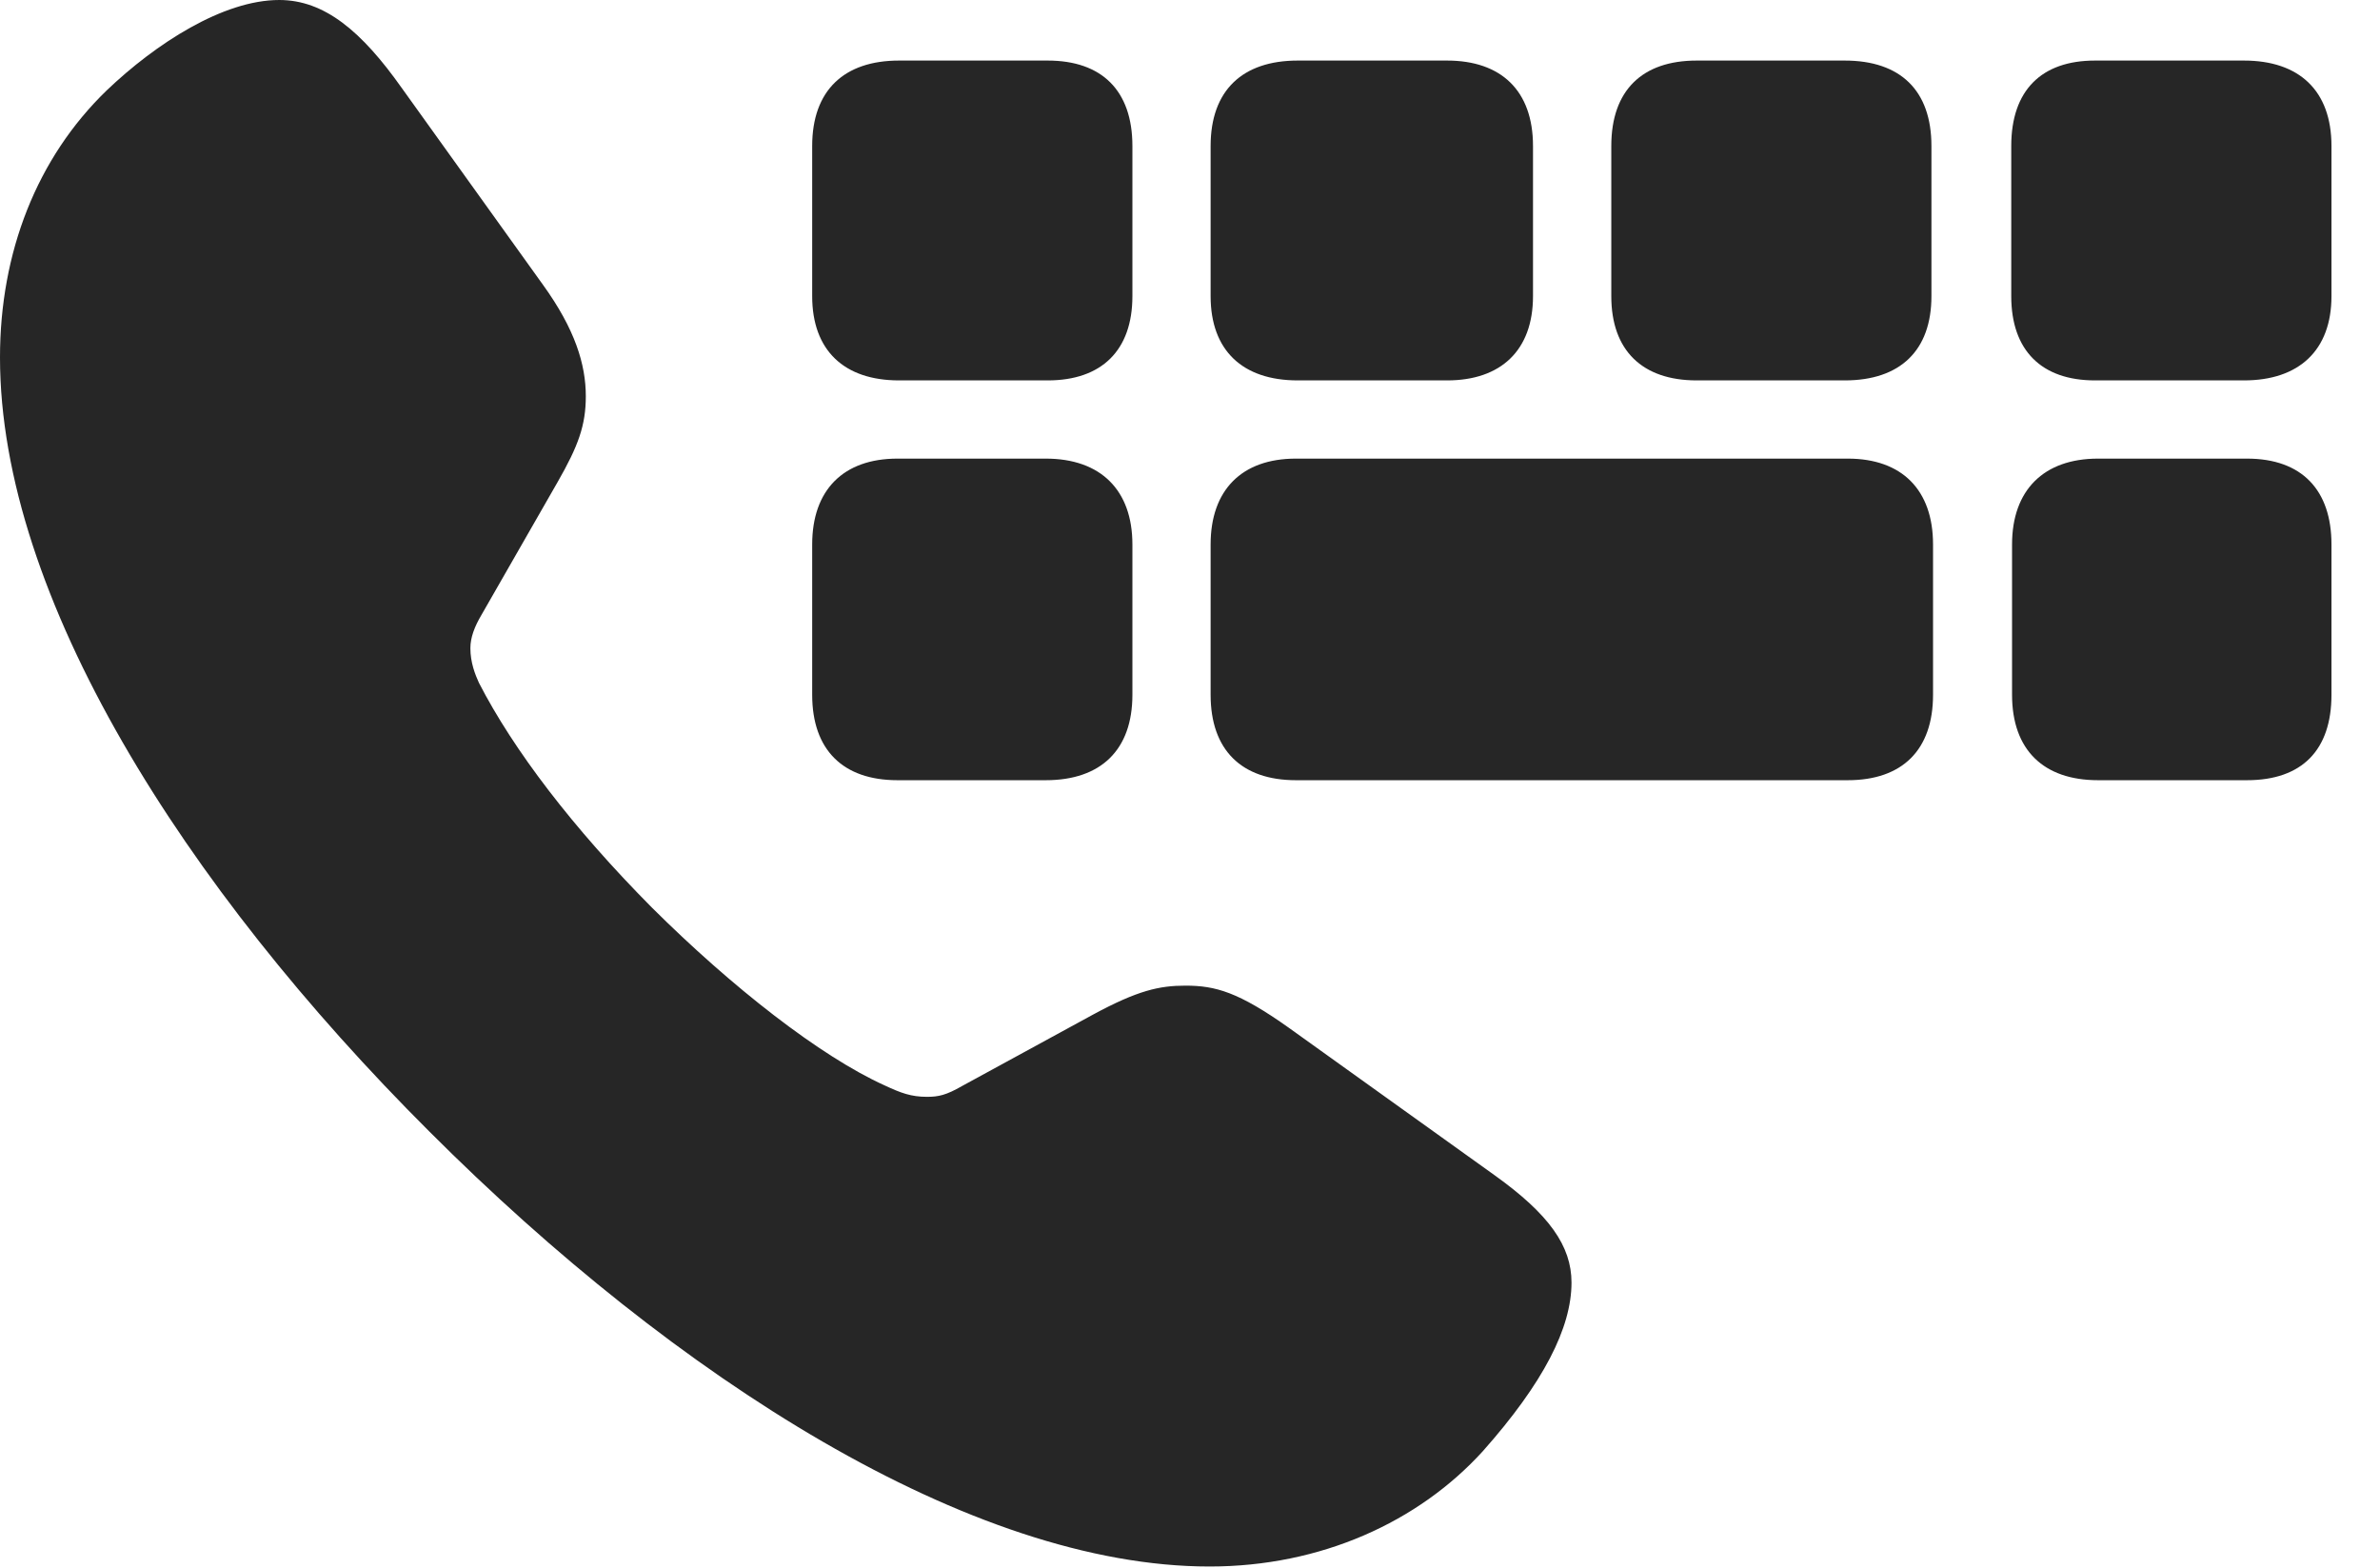 <?xml version="1.0" encoding="UTF-8"?>
<!--Generator: Apple Native CoreSVG 326-->
<!DOCTYPE svg PUBLIC "-//W3C//DTD SVG 1.1//EN" "http://www.w3.org/Graphics/SVG/1.1/DTD/svg11.dtd">
<svg version="1.1" xmlns="http://www.w3.org/2000/svg" xmlns:xlink="http://www.w3.org/1999/xlink"
       viewBox="0 0 29.67 19.546">
       <g>
              <rect height="19.546" opacity="0" width="29.67" x="0" y="0" />
              <path d="M11.207 4.742L13.062 4.742C13.733 4.742 14.117 4.368 14.117 3.692L14.117 1.82C14.117 1.126 13.733 0.755 13.062 0.755L11.207 0.755C10.523 0.755 10.125 1.126 10.125 1.82L10.125 3.692C10.125 4.368 10.523 4.742 11.207 4.742ZM16.177 4.742L18.041 4.742C18.71 4.742 19.111 4.368 19.111 3.692L19.111 1.82C19.111 1.126 18.71 0.755 18.041 0.755L16.177 0.755C15.49 0.755 15.092 1.126 15.092 1.82L15.092 3.692C15.092 4.368 15.49 4.742 16.177 4.742ZM21.151 4.742L22.998 4.742C23.69 4.742 24.078 4.368 24.078 3.692L24.078 1.82C24.078 1.126 23.69 0.755 22.998 0.755L21.151 0.755C20.473 0.755 20.087 1.126 20.087 1.82L20.087 3.692C20.087 4.368 20.473 4.742 21.151 4.742ZM26.116 4.742L27.975 4.742C28.659 4.742 29.065 4.368 29.065 3.692L29.065 1.82C29.065 1.126 28.659 0.755 27.975 0.755L26.116 0.755C25.45 0.755 25.073 1.126 25.073 1.82L25.073 3.692C25.073 4.368 25.45 4.742 26.116 4.742ZM11.188 9.726L13.037 9.726C13.723 9.726 14.117 9.35 14.117 8.661L14.117 6.787C14.117 6.111 13.723 5.717 13.037 5.717L11.188 5.717C10.511 5.717 10.125 6.111 10.125 6.787L10.125 8.661C10.125 9.35 10.511 9.726 11.188 9.726ZM16.155 9.726L23.035 9.726C23.714 9.726 24.098 9.35 24.098 8.661L24.098 6.787C24.098 6.111 23.714 5.717 23.035 5.717L16.155 5.717C15.478 5.717 15.092 6.111 15.092 6.787L15.092 8.661C15.092 9.35 15.478 9.726 16.155 9.726ZM26.155 9.726L28.012 9.726C28.698 9.726 29.065 9.35 29.065 8.661L29.065 6.787C29.065 6.111 28.698 5.717 28.012 5.717L26.155 5.717C25.477 5.717 25.083 6.111 25.083 6.787L25.083 8.661C25.083 9.35 25.477 9.726 26.155 9.726ZM5.356 14.109C8.431 17.184 12.107 19.528 15.079 19.528C16.468 19.528 17.683 18.973 18.485 18.091C19.242 17.238 19.591 16.553 19.591 15.988C19.591 15.533 19.312 15.137 18.633 14.651L16.071 12.815C15.438 12.365 15.152 12.287 14.778 12.287C14.453 12.287 14.184 12.346 13.624 12.649L11.994 13.538C11.794 13.653 11.698 13.673 11.556 13.673C11.356 13.673 11.229 13.624 11.029 13.531C10.224 13.167 9.12 12.302 8.127 11.314C7.14 10.319 6.402 9.35 5.971 8.513C5.923 8.408 5.864 8.259 5.864 8.08C5.864 7.946 5.917 7.809 6.003 7.664L6.951 6.01C7.21 5.558 7.303 5.301 7.303 4.939C7.303 4.544 7.169 4.104 6.768 3.549L5.01 1.099C4.511 0.393 4.048 0 3.481 0C2.782 0 1.941 0.543 1.33 1.127C0.46 1.968 0 3.144 0 4.456C0 7.433 2.288 11.049 5.356 14.109Z"
                     fill="currentColor" fill-opacity="0.85" />
       </g>
</svg>